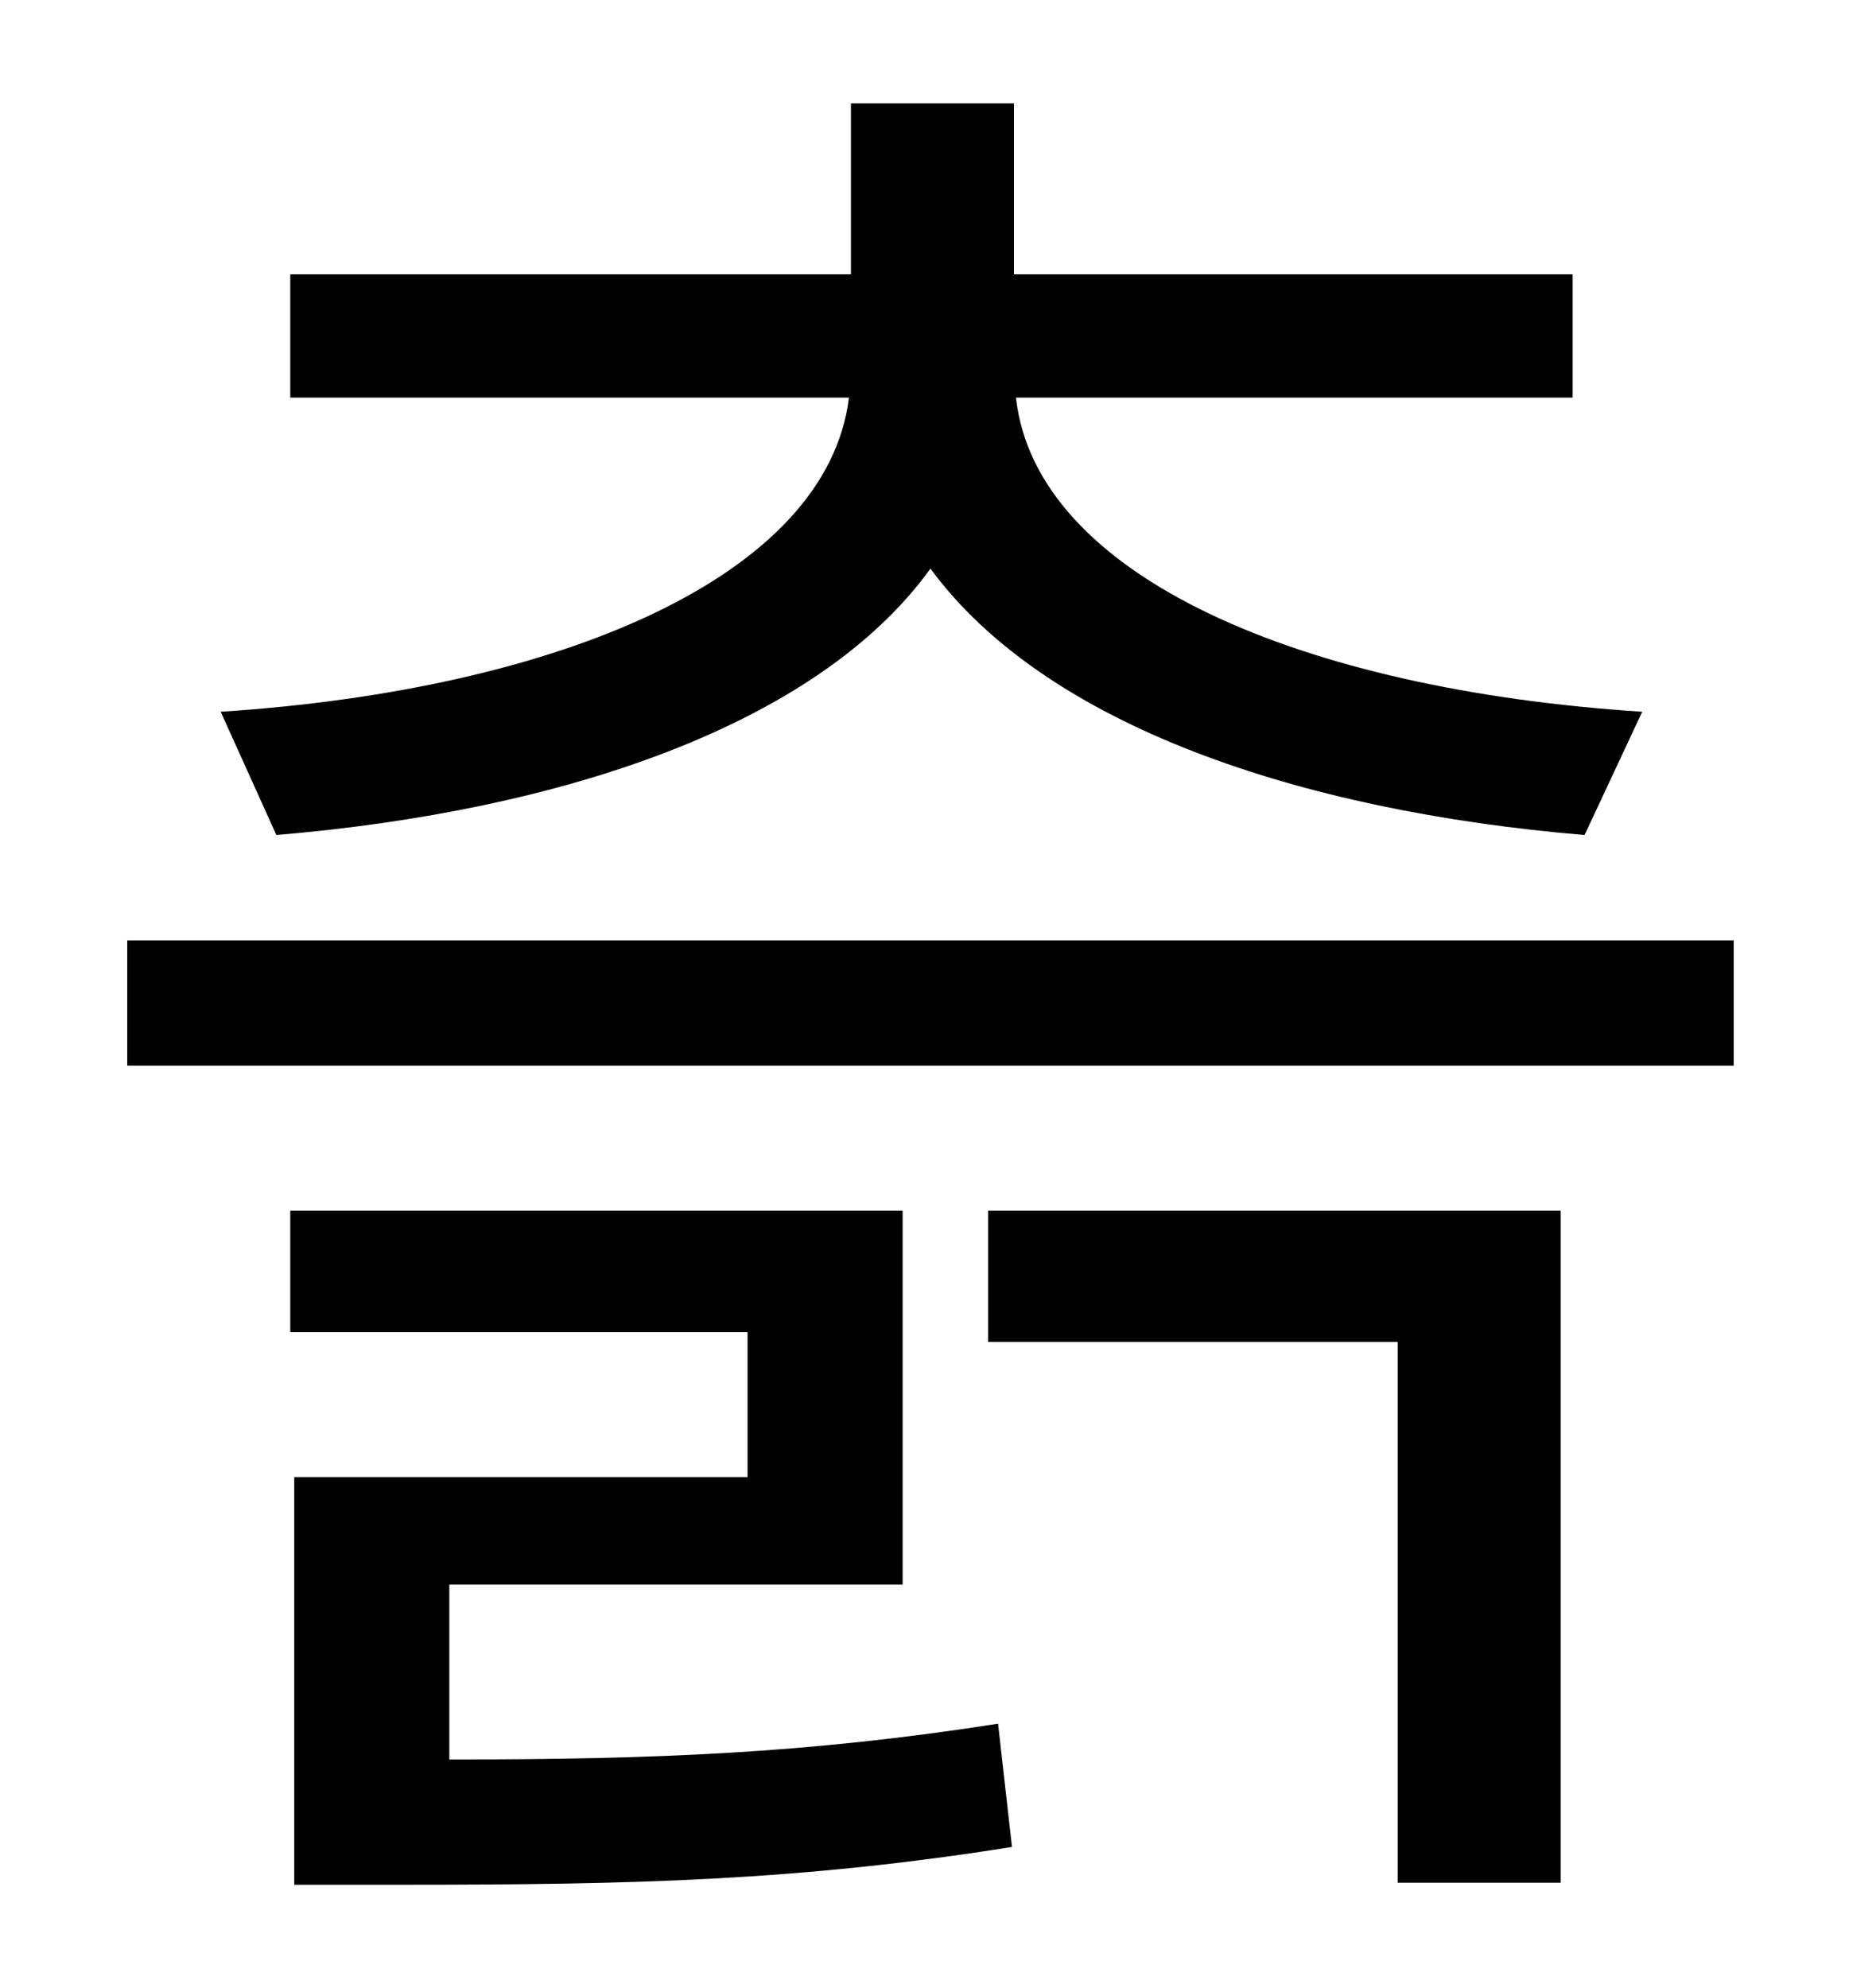 <?xml version="1.0" standalone="no"?>
<!DOCTYPE svg PUBLIC "-//W3C//DTD SVG 1.1//EN" "http://www.w3.org/Graphics/SVG/1.1/DTD/svg11.dtd" >
<svg xmlns="http://www.w3.org/2000/svg" xmlns:xlink="http://www.w3.org/1999/xlink" version="1.1" viewBox="-10 0 930 1000">
   <path fill="currentColor"
d="M129 420l-28 -62c170 -11 305 -68 316 -158h-281v-62h282v-86h82v86h281v62h-280c10 90 144 147 315 158l-29 62c-143 -12 -271 -55 -329 -134c-57 79 -186 122 -329 134zM216 797v88c103 0 180 -3 276 -18l7 62c-107 17 -190 19 -307 19h-54v-205h228v-73h-230v-61h308
v188h-228zM487 675v-66h288v338h-82v-272h-206zM54 473h808v63h-808v-63z" />
</svg>
